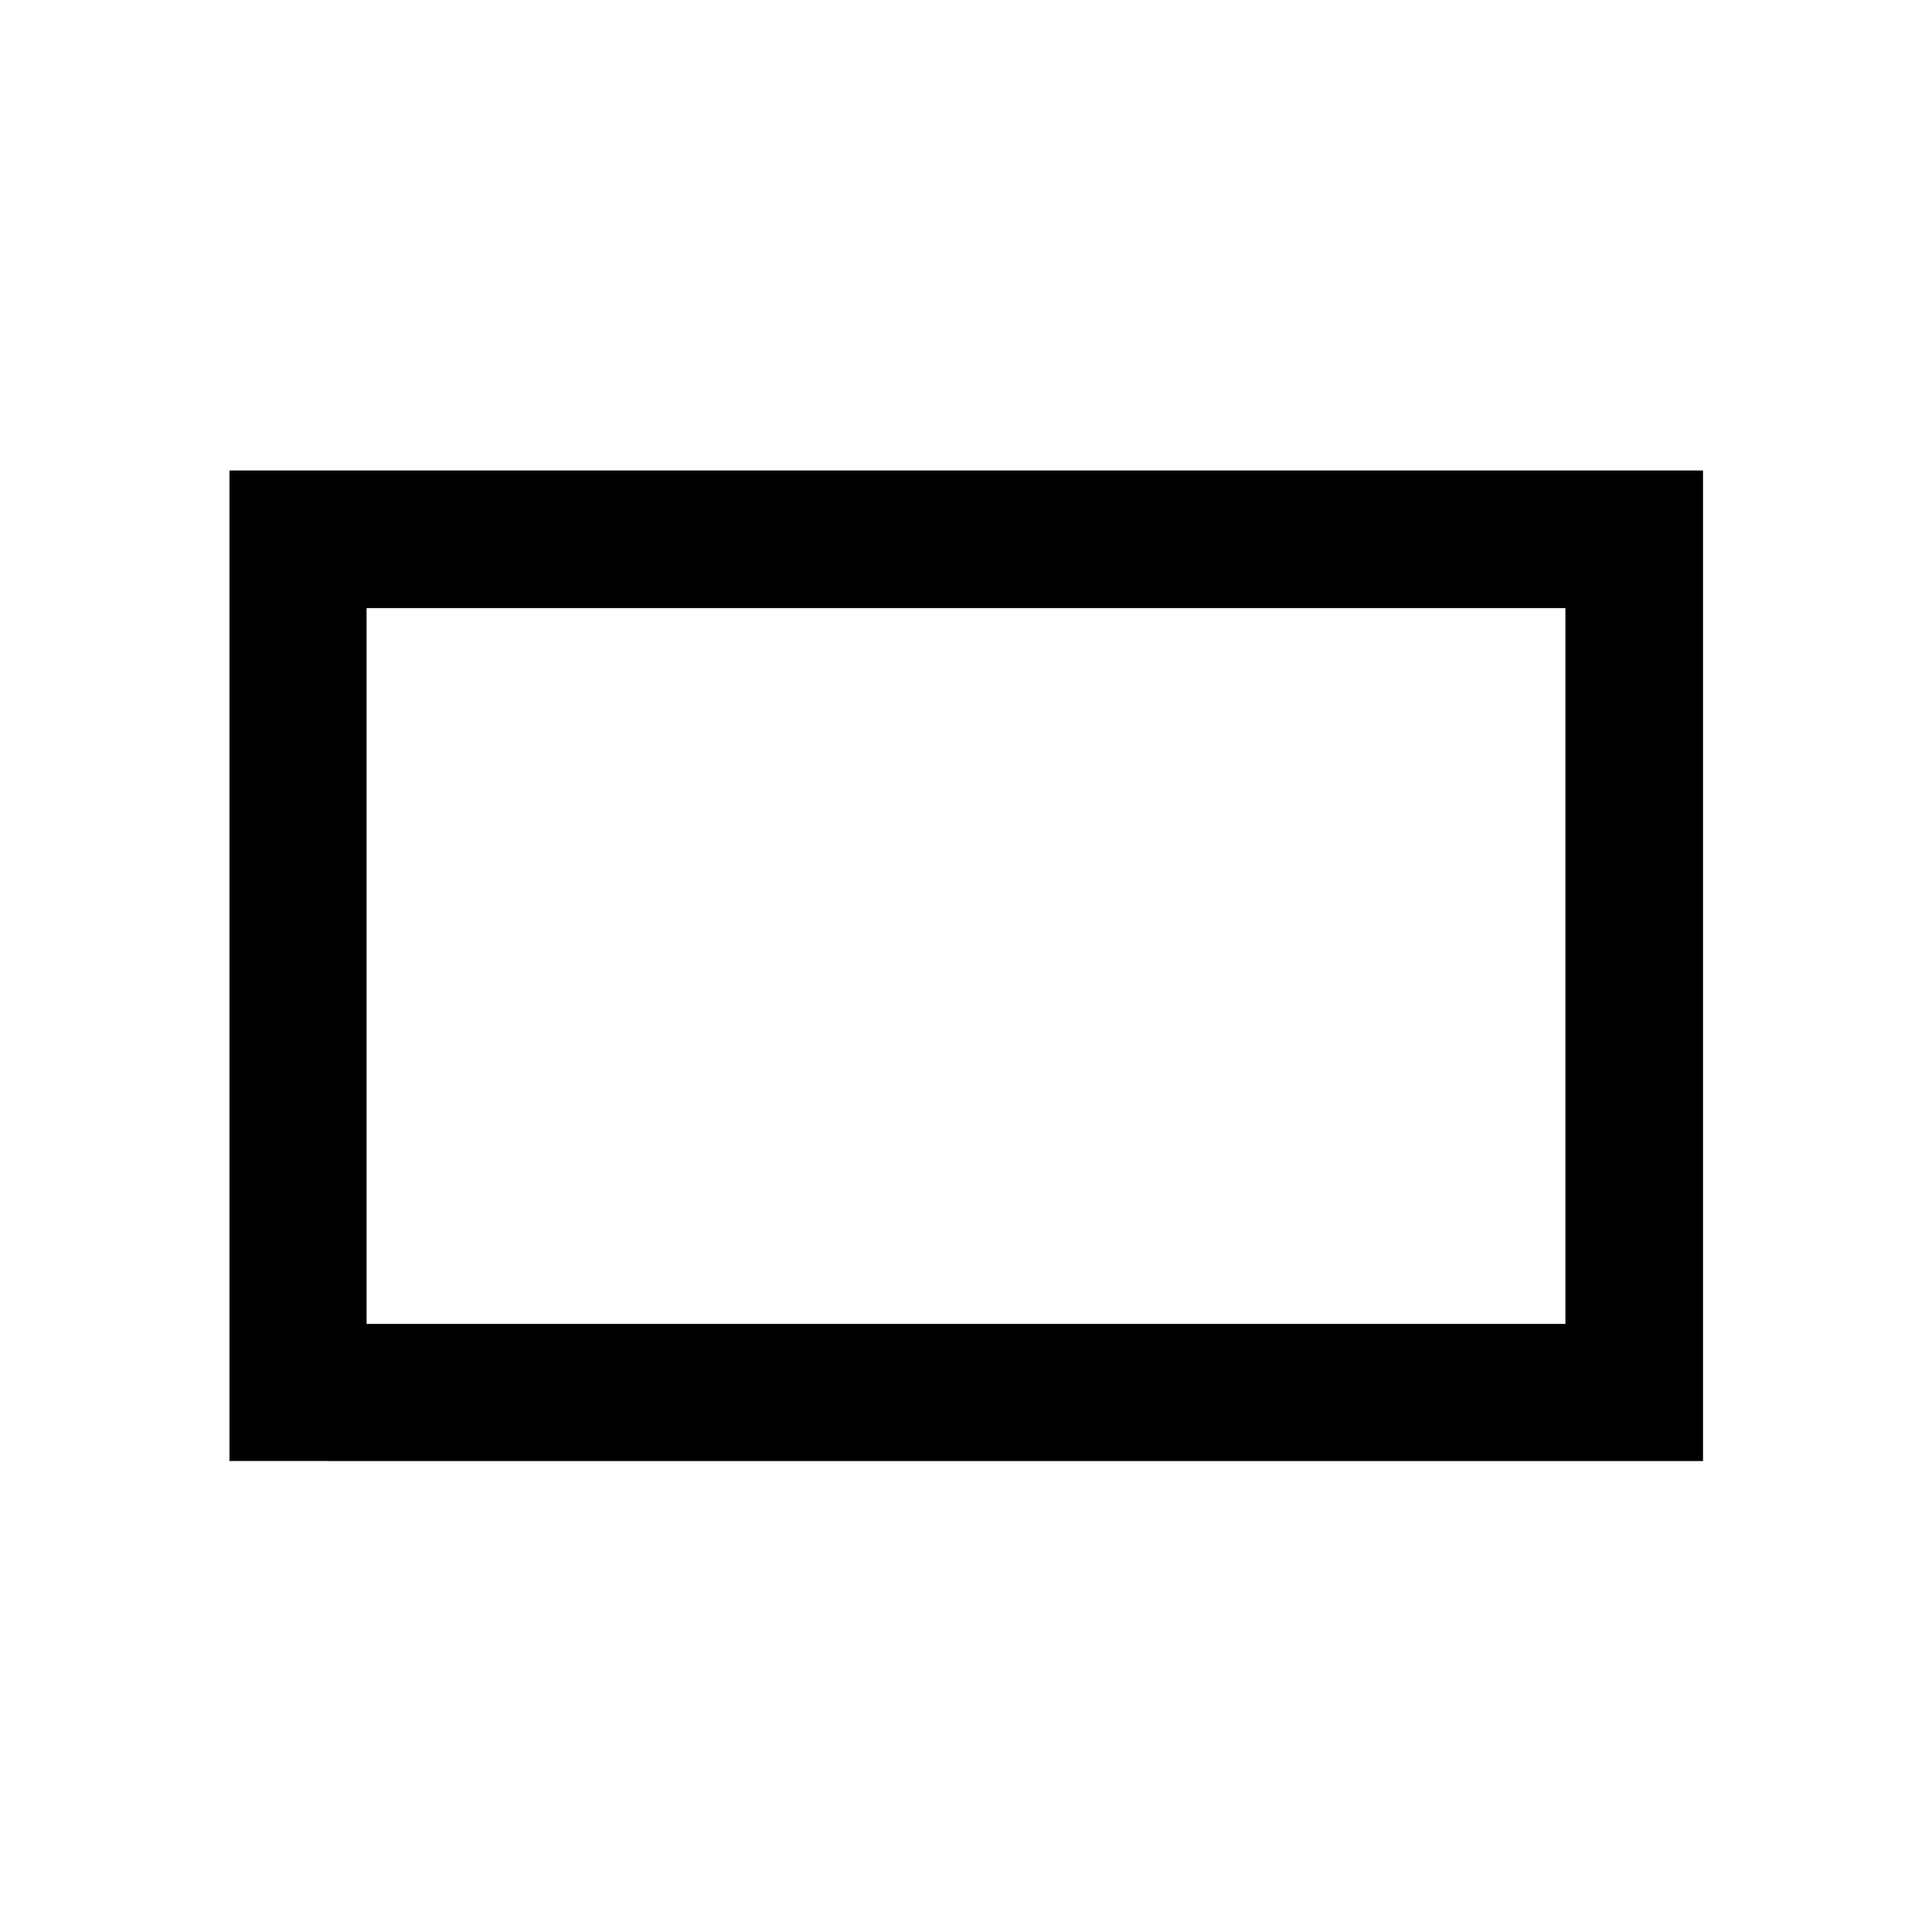<svg xmlns="http://www.w3.org/2000/svg" width="48" height="48" viewBox="0 96 960 960"><path d="M114.022 821.978V329.782h732.196v492.196H114.022Zm68.13-68.13h595.696V398.152H182.152v355.696Zm0 0V398.152v355.696Z"/></svg>